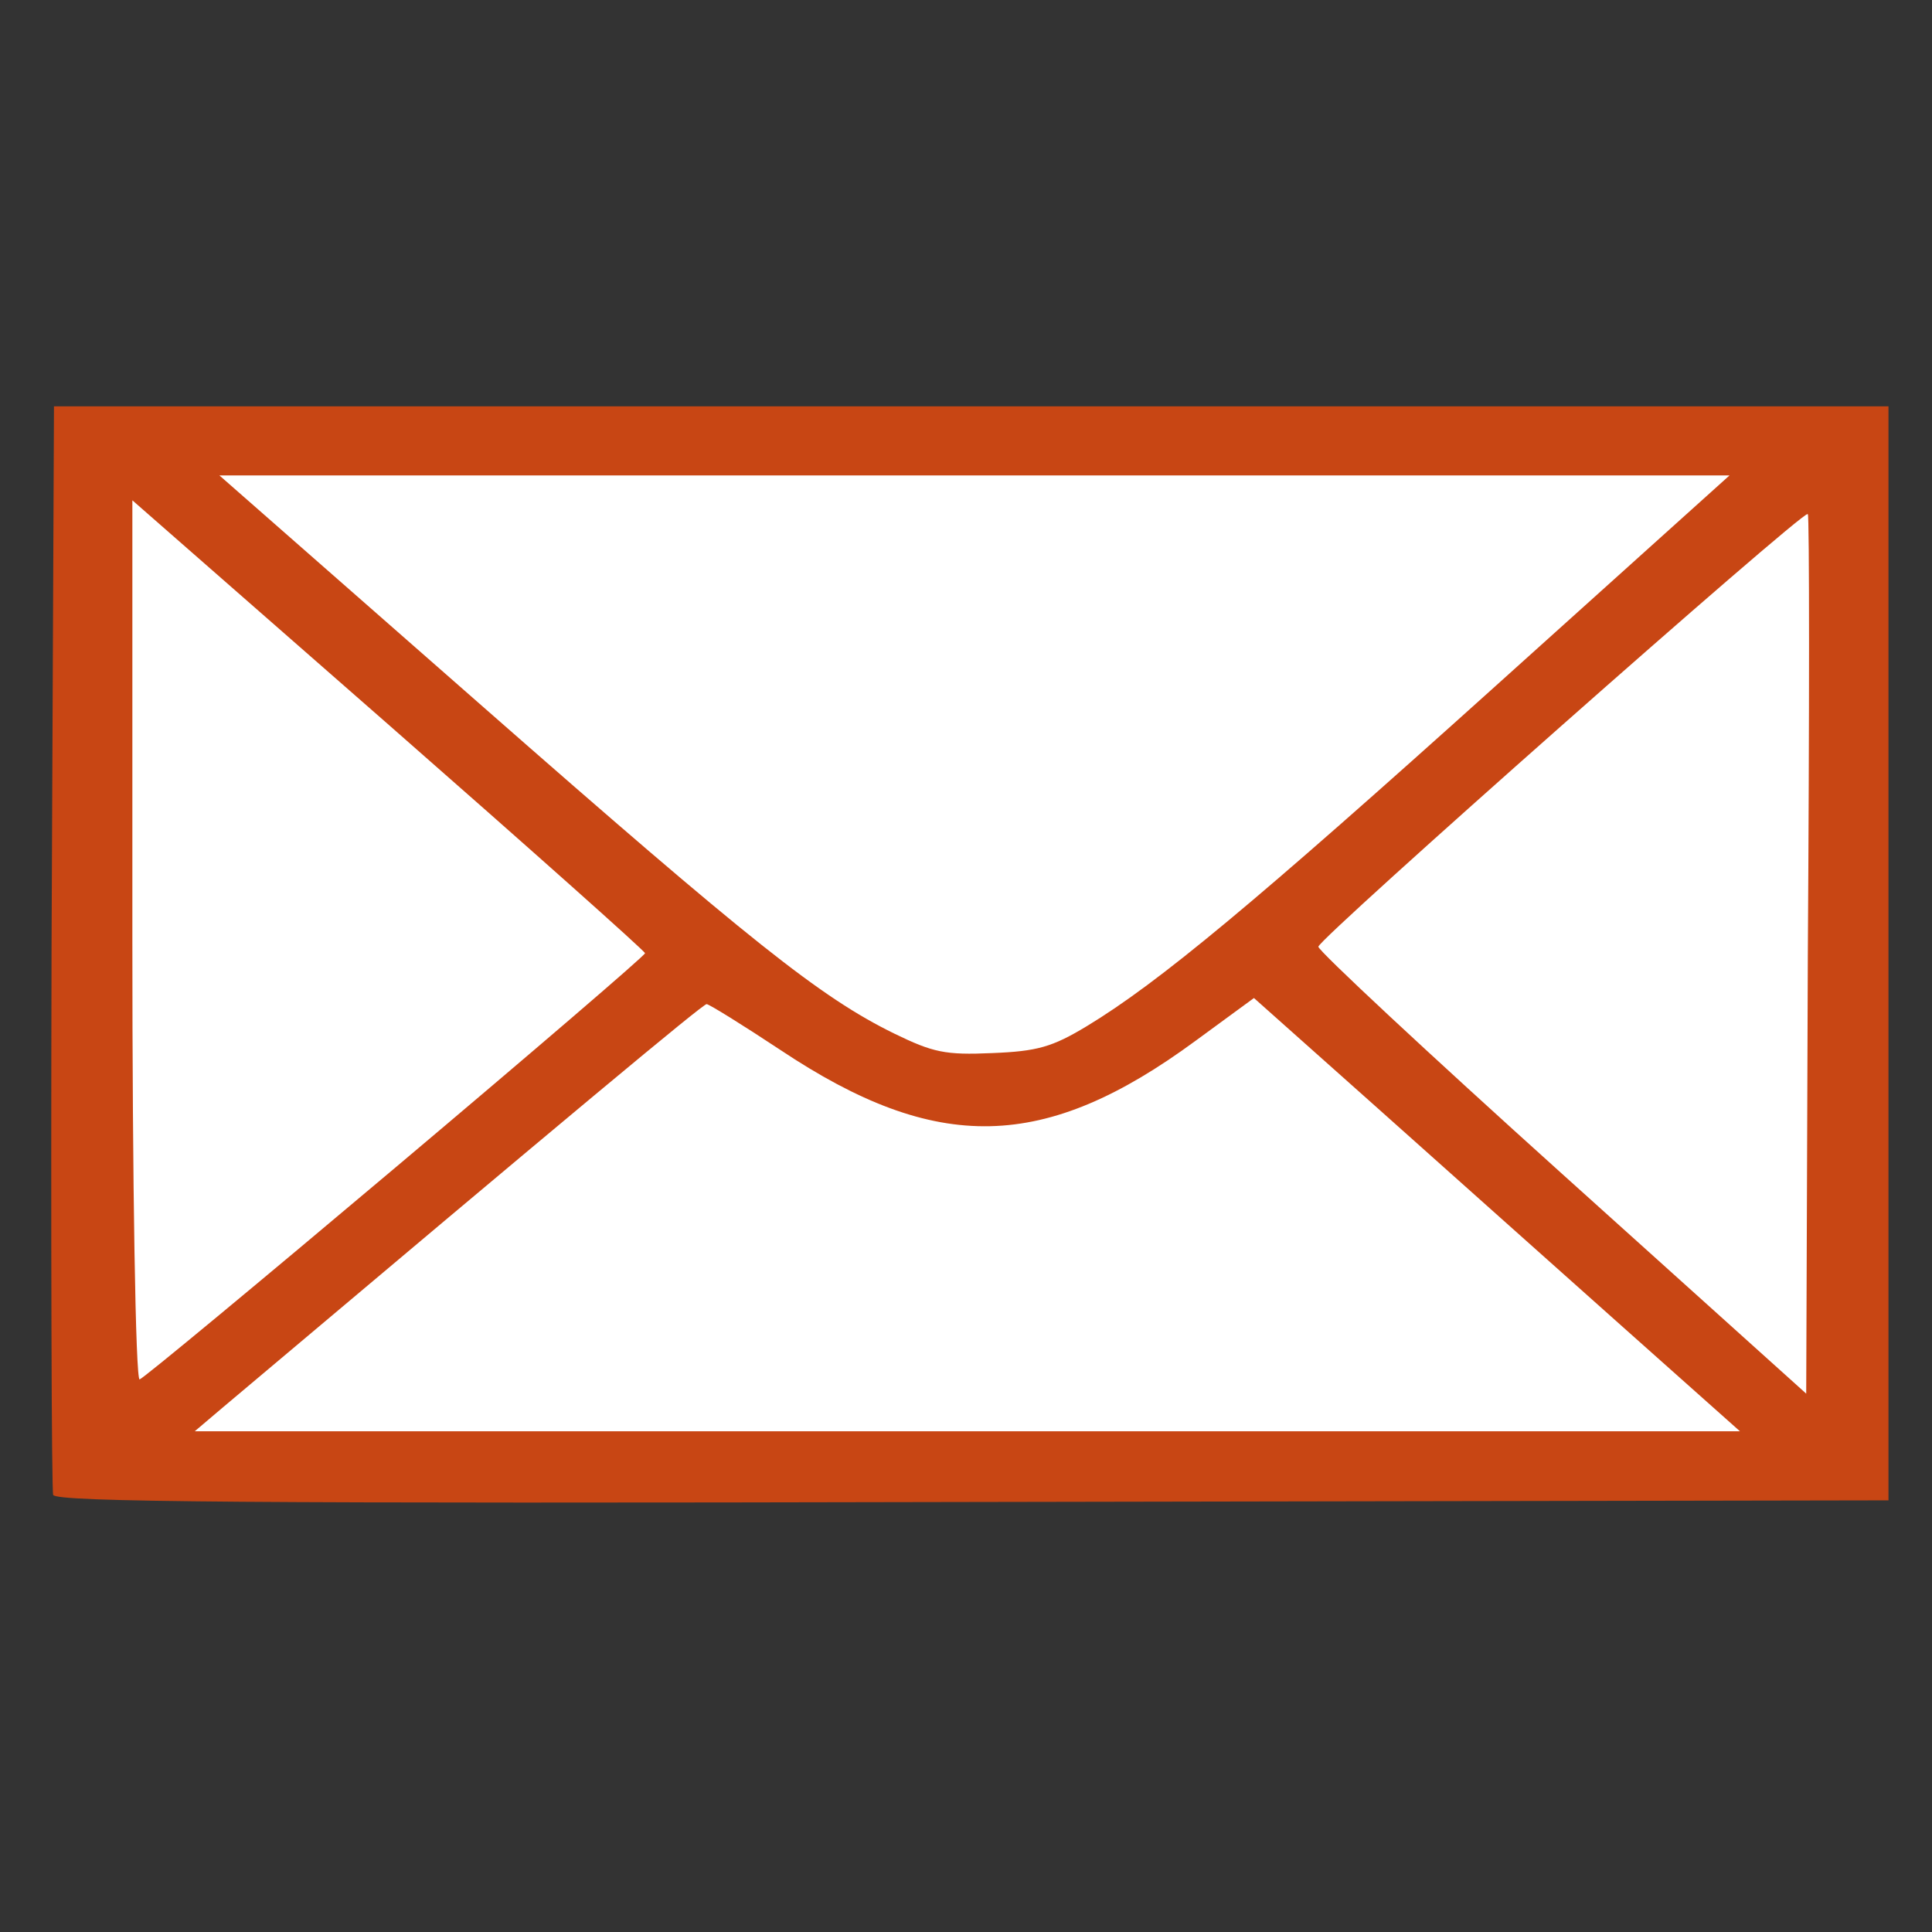 <?xml version="1.0" encoding="UTF-8" standalone="no"?>
<!-- Created with Inkscape (http://www.inkscape.org/) -->

<svg
   xmlns:dc="http://purl.org/dc/elements/1.1/"
   xmlns:cc="http://creativecommons.org/ns#"
   xmlns:rdf="http://www.w3.org/1999/02/22-rdf-syntax-ns#"
   xmlns:svg="http://www.w3.org/2000/svg"
   xmlns="http://www.w3.org/2000/svg"
   xmlns:sodipodi="http://sodipodi.sourceforge.net/DTD/sodipodi-0.dtd"
   xmlns:inkscape="http://www.inkscape.org/namespaces/inkscape"
   width="1000"
   height="1000"
   id="svg16183"
   version="1.1"
   inkscape:version="0.91 r13725"
   viewBox="0 0 1000 1000"
   sodipodi:docname="public_post_office.svg">
  <rect x="0" y="0" width="1000" height="1000" fill="#333333" stroke="none"/>
  <defs
     id="defs16185" />
  <sodipodi:namedview
     id="base"
     pagecolor="#ffffff"
     bordercolor="#666666"
     borderopacity="1.0"
     inkscape:pageopacity="0.0"
     inkscape:pageshadow="2"
     inkscape:zoom="0.5"
     inkscape:cx="-202.36178"
     inkscape:cy="513"
     inkscape:current-layer="layer1"
     showgrid="true"
     inkscape:grid-bbox="true"
     inkscape:document-units="px"
     inkscape:window-width="1920"
     inkscape:window-height="1018"
     inkscape:window-x="-8"
     inkscape:window-y="-8"
     inkscape:window-maximized="1" />
  <g
     id="layer1"
     inkscape:label="Layer 1"
     inkscape:groupmode="layer"
     transform="translate(0,968)">
    <path
       style="fill:#ffffff;fill-opacity:1;stroke:none;stroke-opacity:1"
       d="m 38.619,-727.814 0,528.877 922.555,0 0,-528.877 -922.555,0 z"
       id="rect5468"
       inkscape:connector-curvature="0" />
    <path
       d="m 27.937,-757.727 -1.255,279.379 c -0.401,153.71 0,281.538 0.836,284.104 1.673,3.739 99.133,4.498 476.044,3.666 l 473.912,-0.842 0,-283.173 0,-283.099 -474.915,0 -474.872,0 z m 85.622,35.801 390.798,0 390.841,0 -121.301,109.188 c -124.103,111.699 -174.255,153.449 -211.44,175.921 -17.818,10.741 -25.515,12.973 -48.939,13.89 -24.384,1.099 -30.618,-0.367 -50.652,-10.096 -38.19,-18.733 -74.077,-47.301 -214.536,-170.62 L 113.559,-721.926 Z m -44.965,12.959 132.678,116.204 c 72.906,63.933 132.595,117.076 132.595,118.14 0,1.174 -58.057,50.974 -128.997,110.764 -70.939,59.79 -130.629,109.283 -132.595,109.833 -2.091,0.66 -3.764,-101.379 -3.764,-226.825 l 0,-228.115 z m 867.135,7.09 c 0.836,0.66 0.836,103.326 0,228.185 l -0.836,227.041 -126.363,-113.774 c -69.433,-62.539 -126.153,-115.438 -126.153,-117.564 0,-4.106 250.884,-225.942 253.185,-223.889 z m -286.689,250.451 63.83,56.85 c 35.051,31.343 91.687,81.804 125.735,112.193 l 61.989,55.204 -399.917,0 -399.876,0 14.849,-12.6 c 179.944,-151.656 248.123,-208.496 250.089,-208.496 1.255,0 18.488,10.682 38.148,23.696 81.063,54.071 136.735,52.829 214.954,-4.725 l 30.2,-22.124 z"
       id="path5458"
       inkscape:connector-curvature="0"
       style="fill:#c84614;fill-opacity:1" />
  </g>
</svg>
